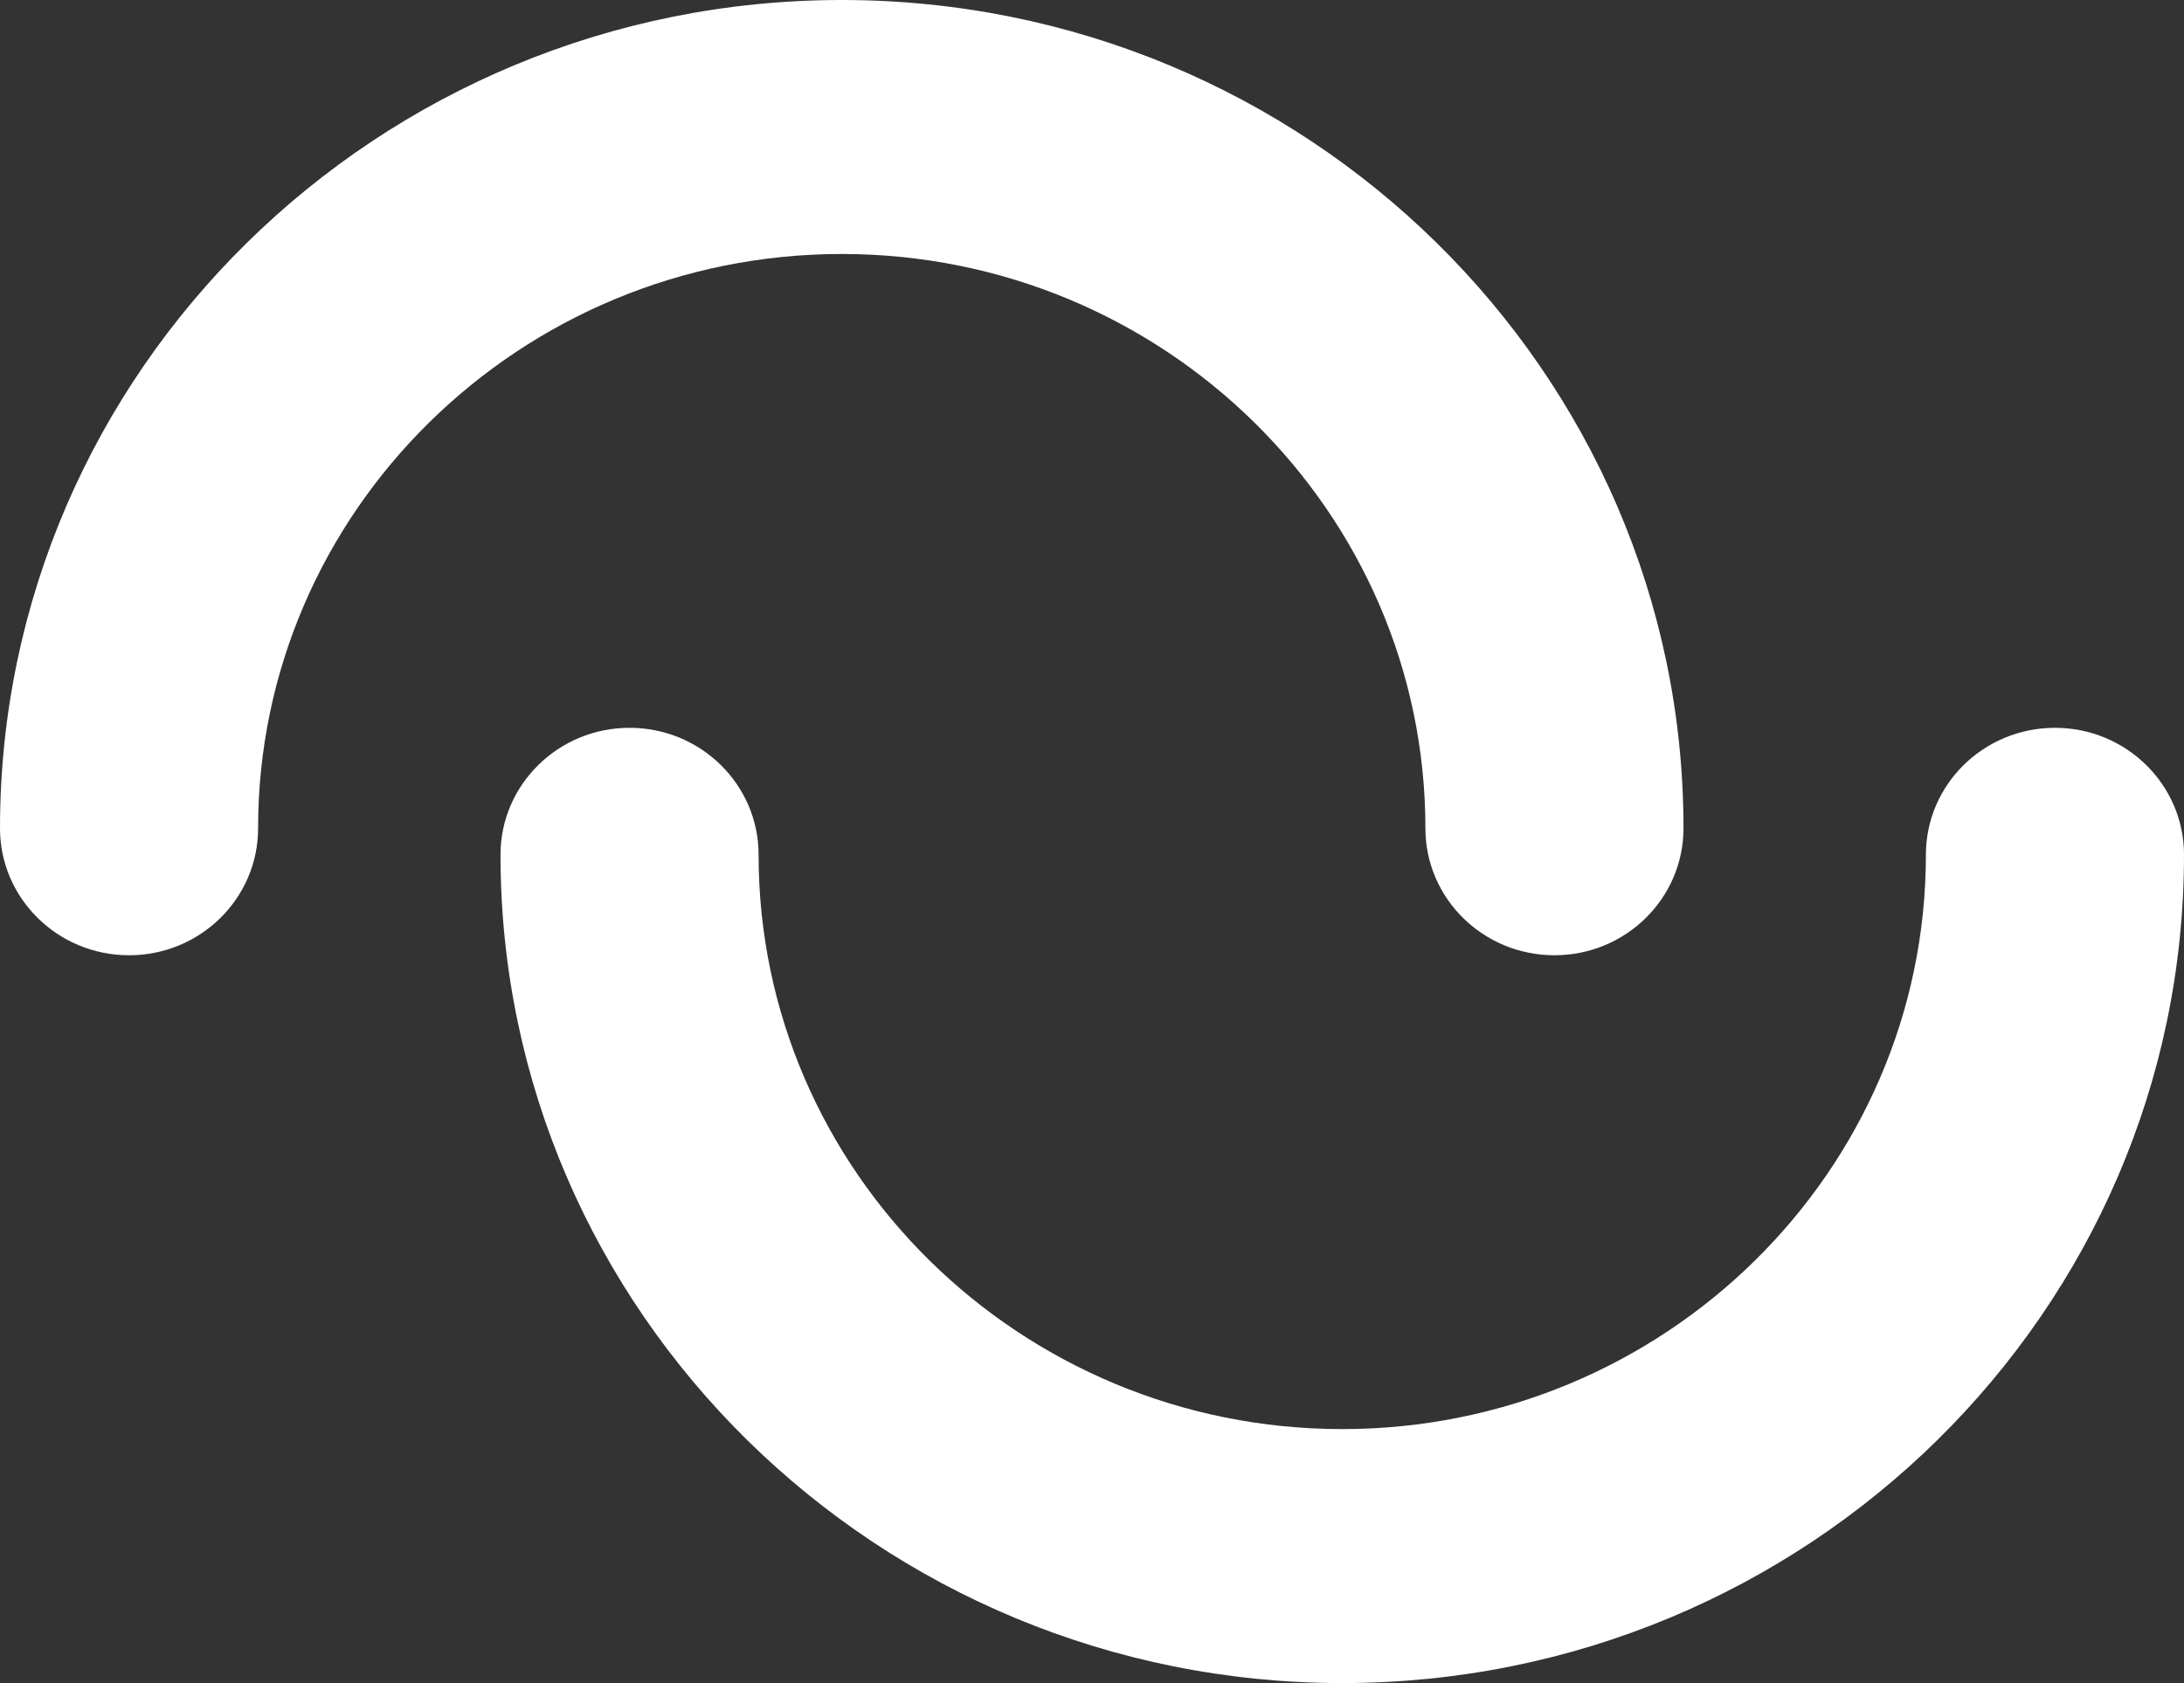 <?xml version="1.0" encoding="UTF-8"?>
<svg width="96px" height="74px" viewBox="0 0 96 74" version="1.1" xmlns="http://www.w3.org/2000/svg" xmlns:xlink="http://www.w3.org/1999/xlink">
    <rect x="0" y="0" width="96" height="74" fill="#333333" stroke="none"/>
    <!-- Generator: Sketch 61.2 (89653) - https://sketch.com -->
    <title>形状结合</title>
    <desc>Created with Sketch.</desc>
    <g id="页面-1" stroke="none" stroke-width="1" fill="none" fill-rule="evenodd">
        <g id="形状素材" transform="translate(-406, -576)" fill="#FFFFFF">
            <path d="M496.327,608 C499.46,608 502,610.5 502,613.583 C502,633.665 485.402,650 465,650 C444.598,650 428,633.665 428,613.583 C428,610.5 430.54,608 433.673,608 C436.806,608 439.345,610.5 439.345,613.583 C439.345,627.507 450.854,638.833 465,638.833 C479.146,638.833 490.655,627.507 490.655,613.583 C490.655,610.5 493.194,608 496.327,608 Z M443,576 C463.402,576 480,592.337 480,612.417 C480,615.5 477.46,618 474.327,618 C471.194,618 468.655,615.5 468.655,612.417 C468.655,598.496 457.146,587.167 443,587.167 C428.854,587.167 417.345,598.496 417.345,612.417 C417.345,615.5 414.806,618 411.673,618 C408.54,618 406,615.5 406,612.417 C406,592.337 422.598,576 443,576 Z" id="形状结合"></path>
        </g>
    </g>
</svg>